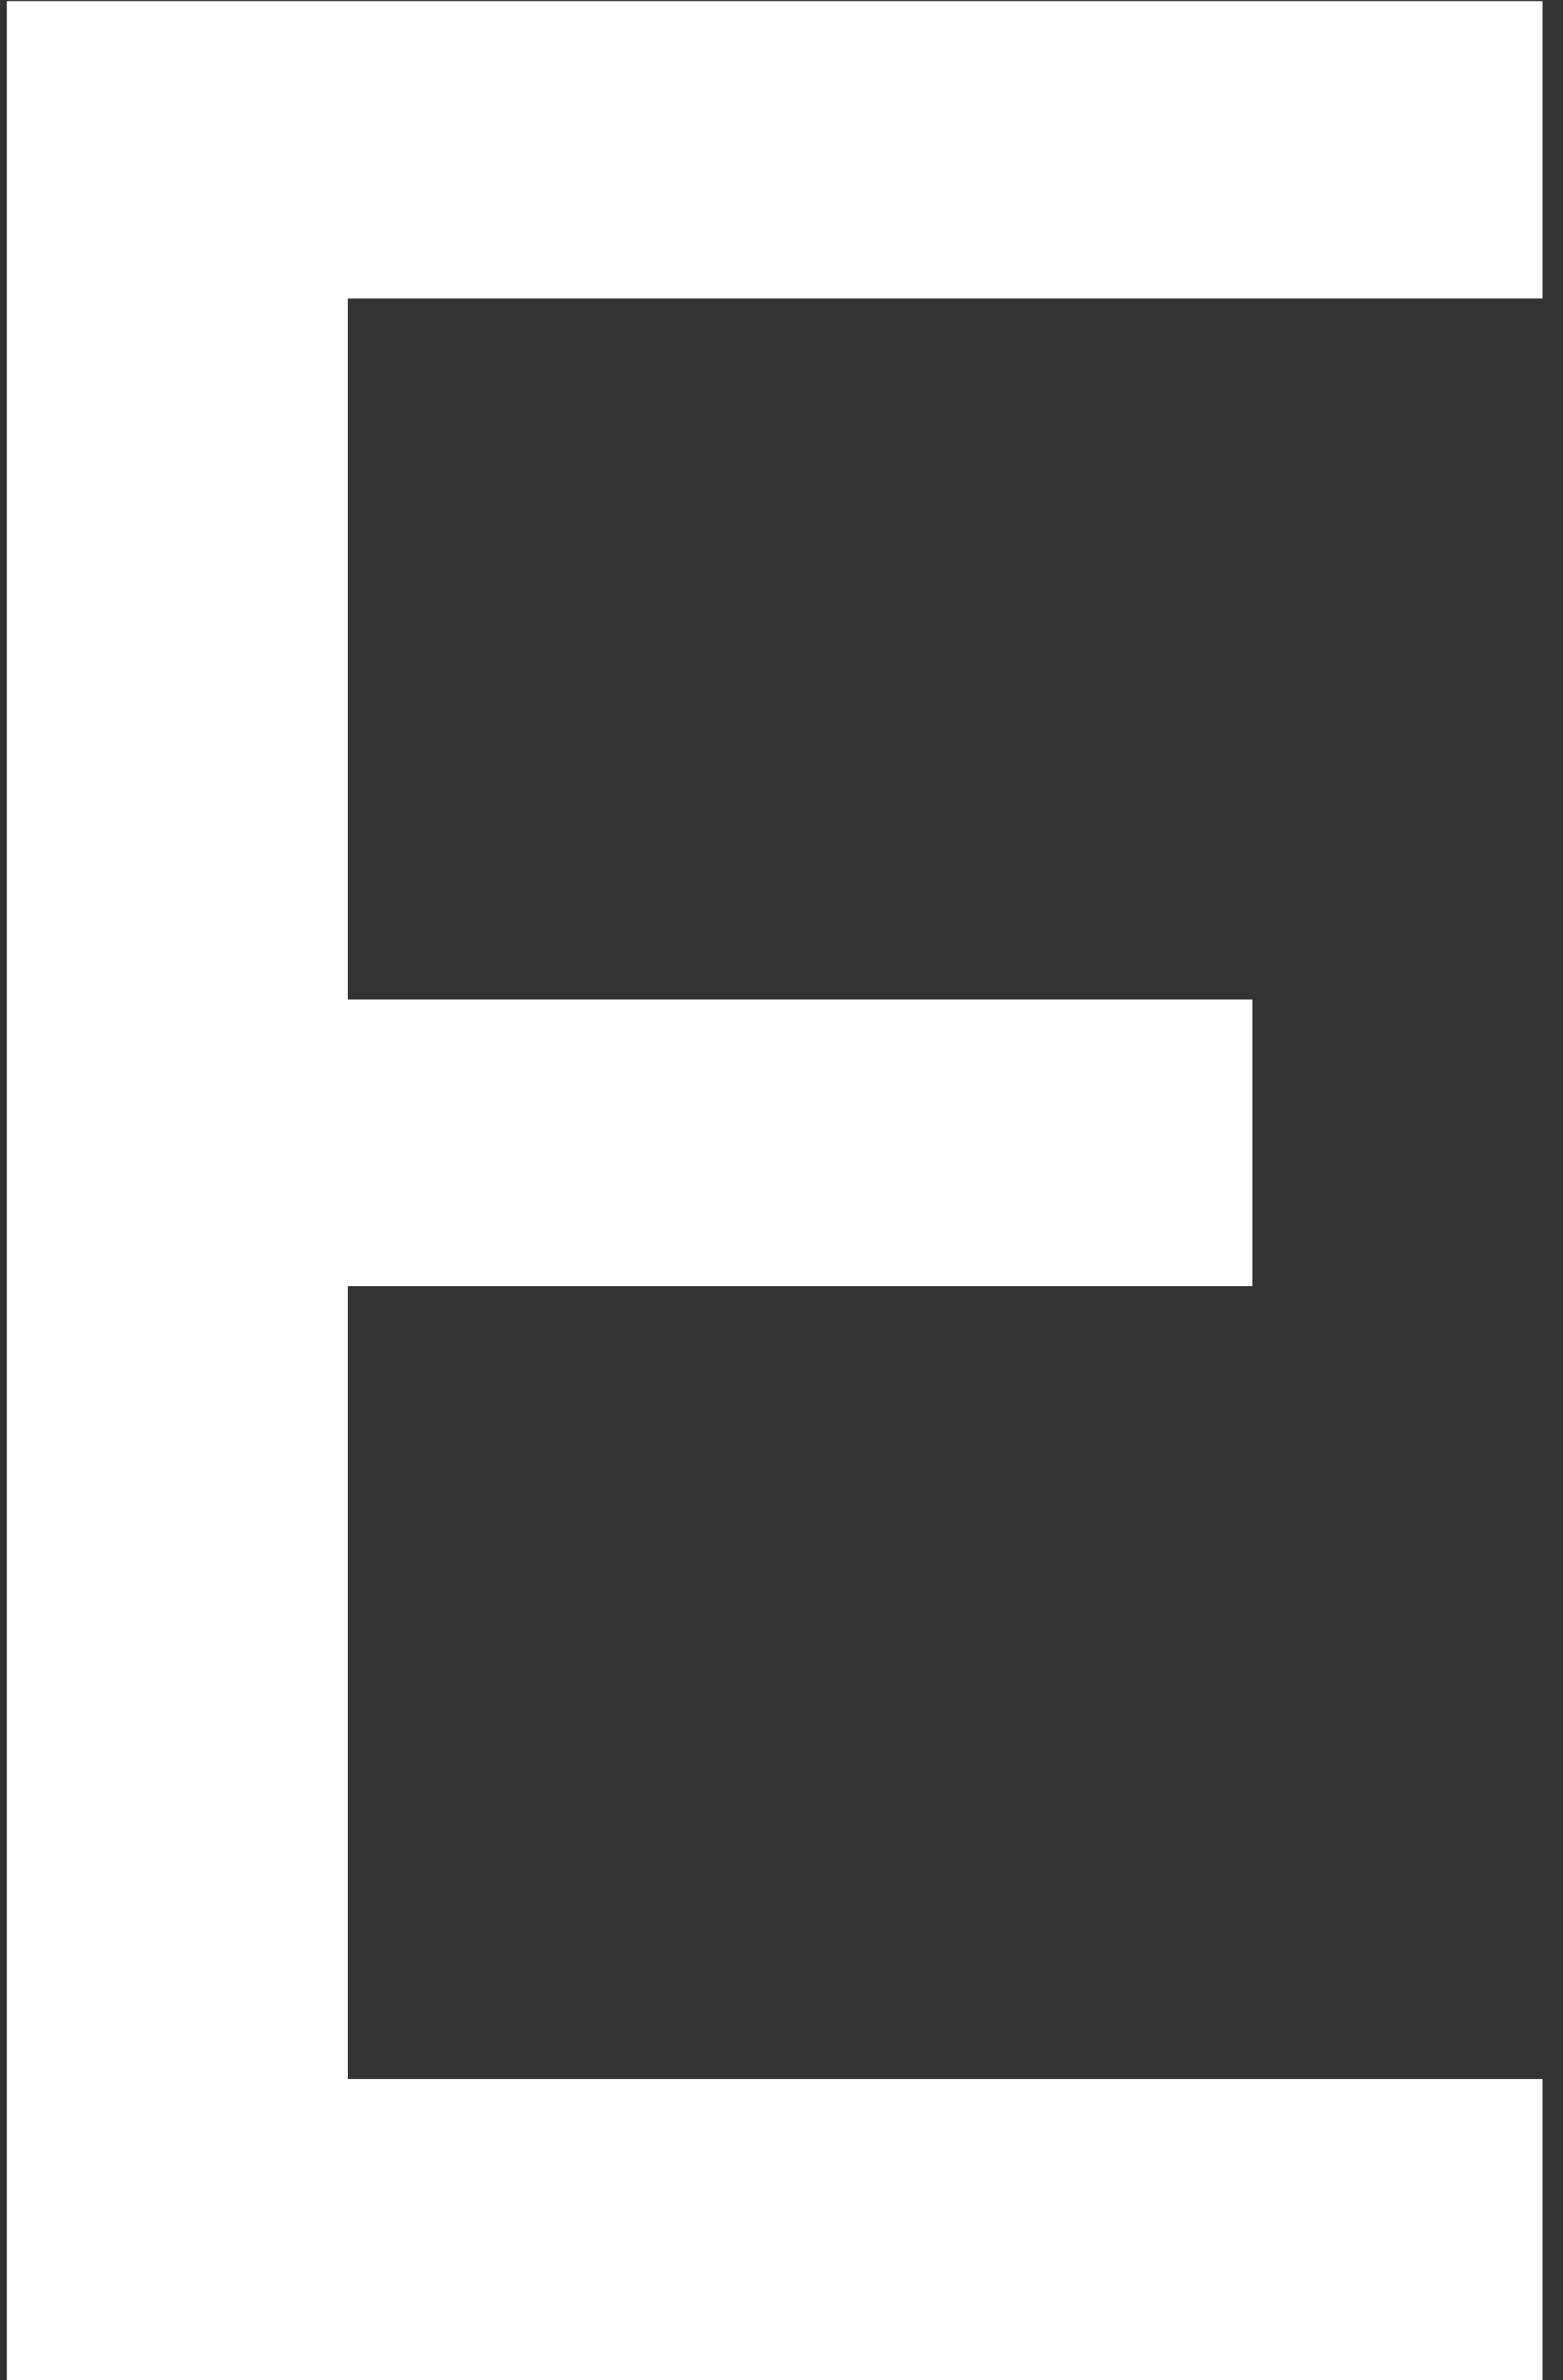 <svg width="67" height="102" viewBox="0 0 67 102" fill="none" xmlns="http://www.w3.org/2000/svg">
<rect x="0" y="0" width="67" height="102" fill="#333333" stroke="none"/>
<path d="M0.279 0.047H66.124V12.791H14.928V42.82H53.673V55.125H14.928V89.109H66.124V102H0.279V0.047Z" fill="white"/>
</svg>
